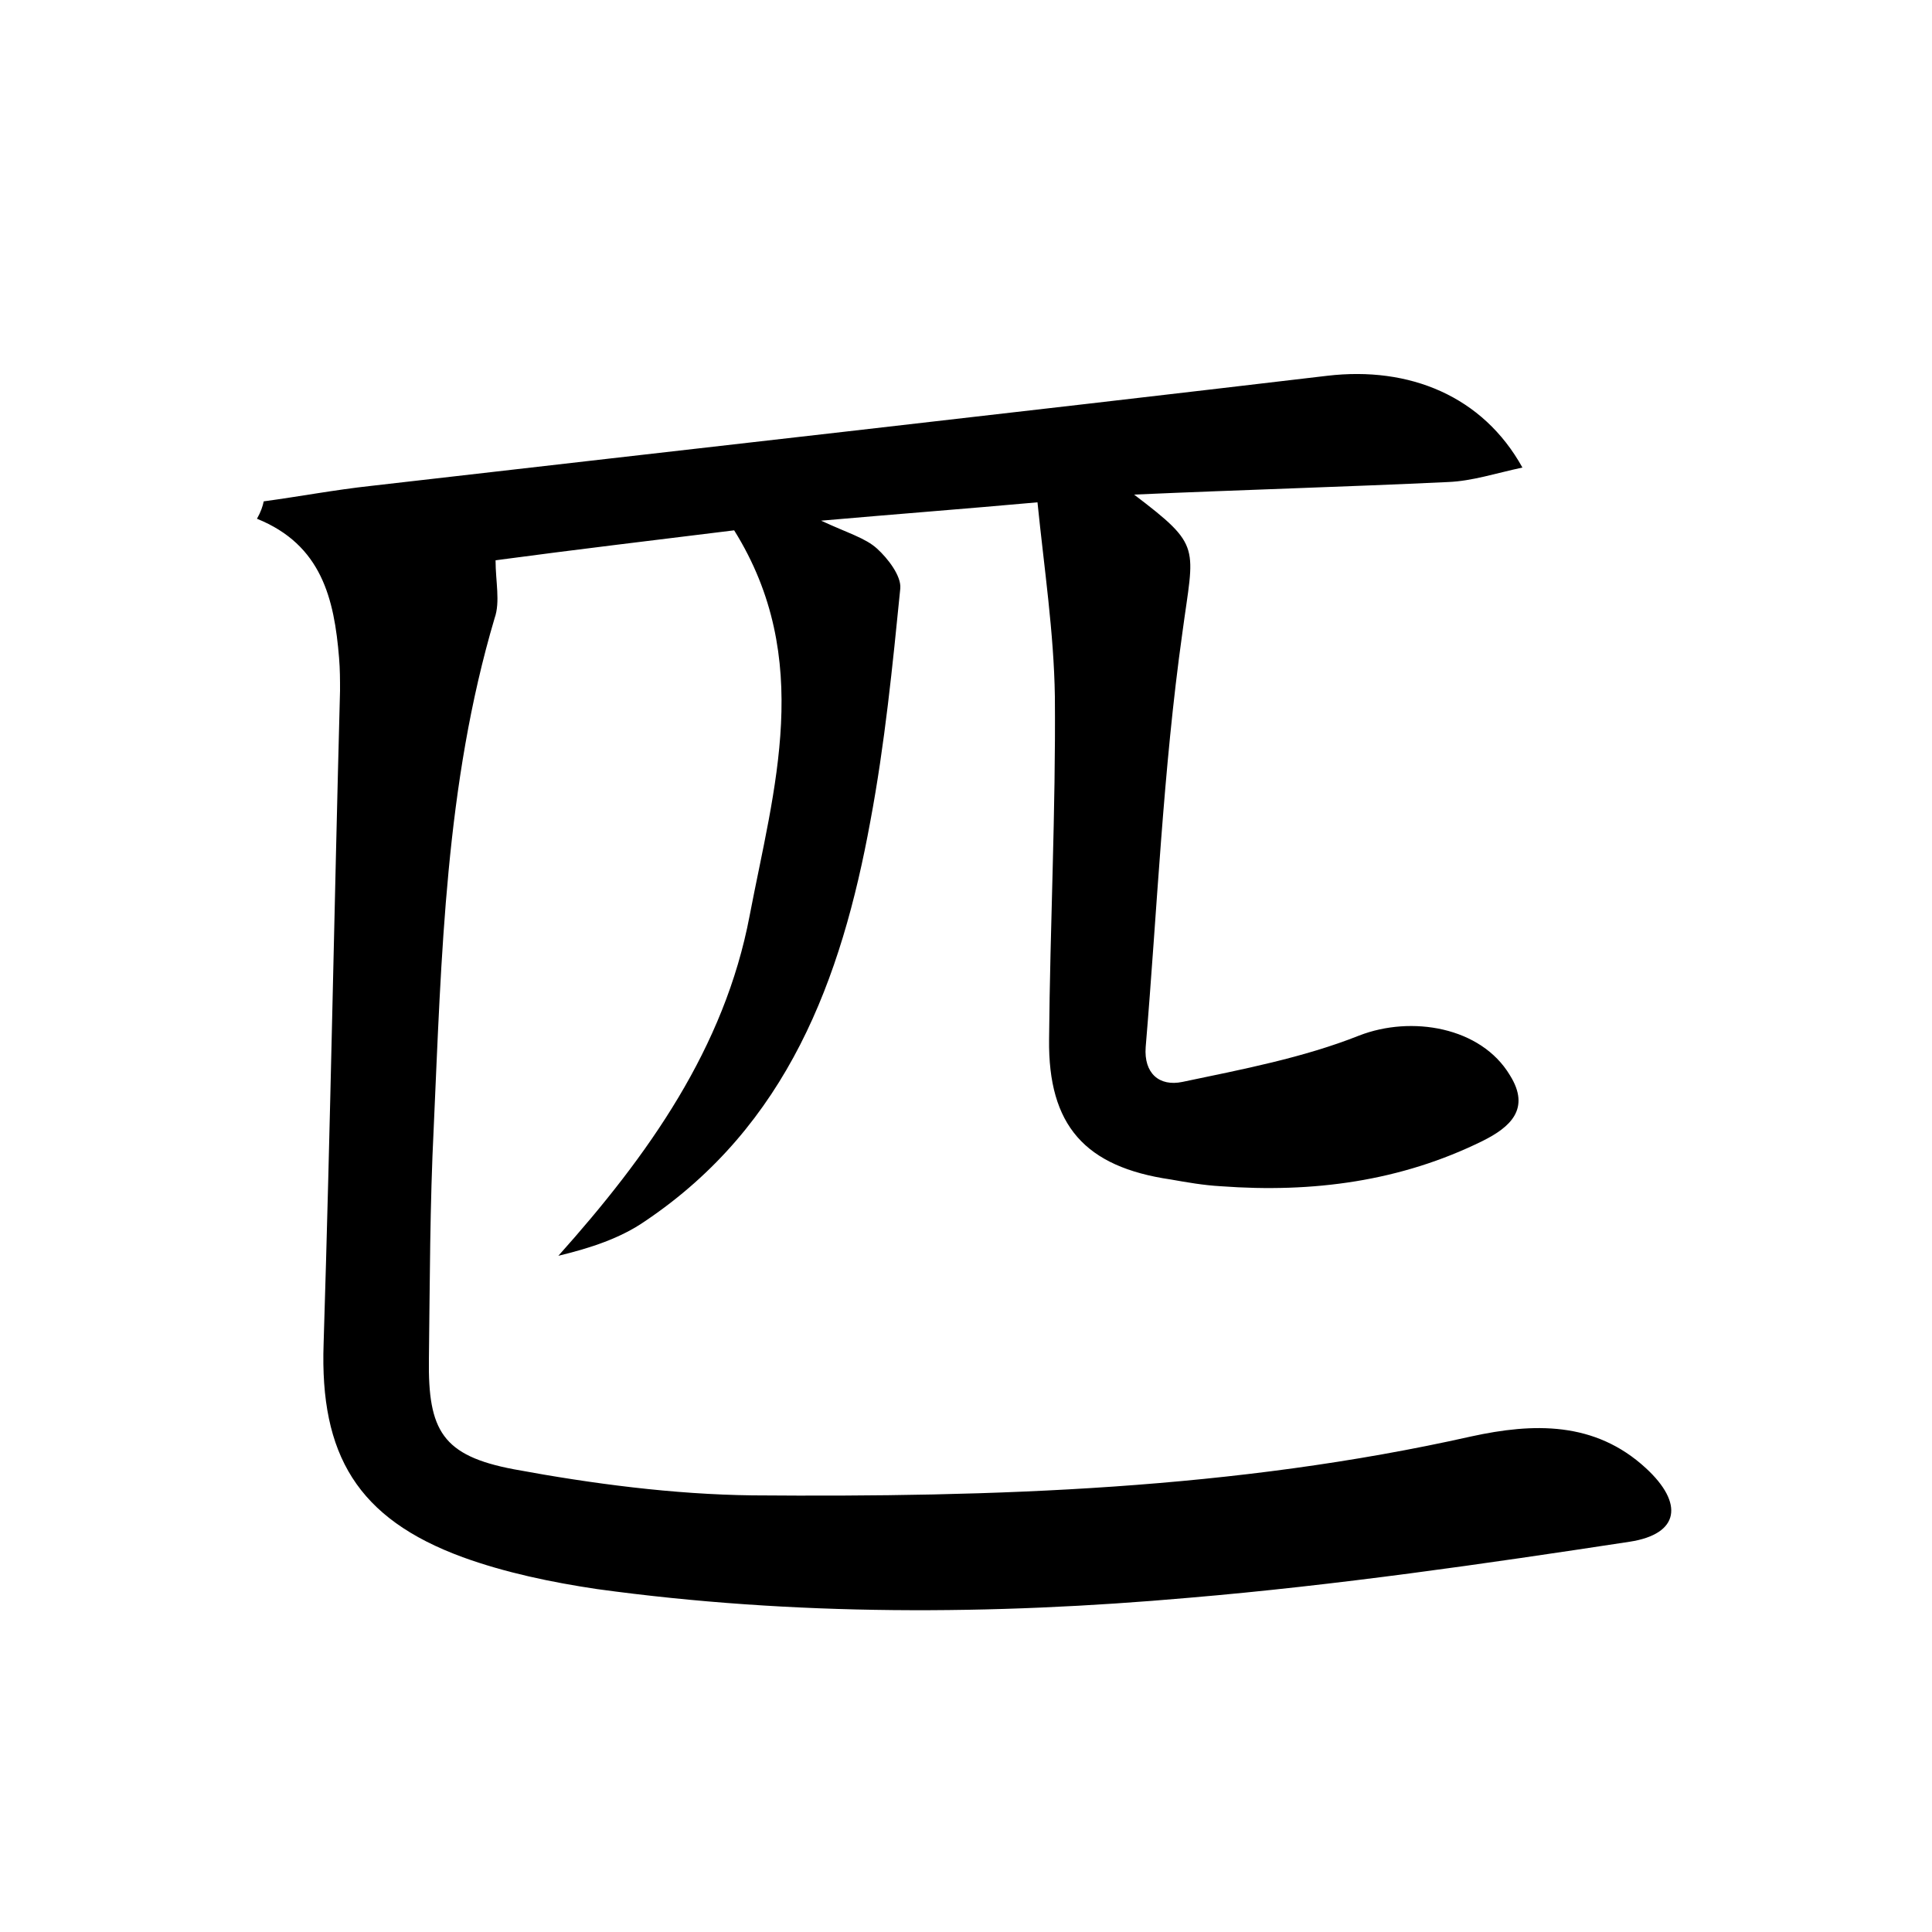 <?xml version="1.0" encoding="utf-8"?>
<!-- Generator: Adobe Illustrator 22.0.0, SVG Export Plug-In . SVG Version: 6.00 Build 0)  -->
<svg version="1.1" id="图层_1" xmlns="http://www.w3.org/2000/svg" xmlns:xlink="http://www.w3.org/1999/xlink" x="0px" y="0px"
	 viewBox="0 0 200 200" style="enable-background:new 0 0 200 200;" xml:space="preserve">
<style type="text/css">
	.st0{fill:#FFFFFF;}
</style>
<g>
	
	<path d="M27.3,51.9c3.7-0.5,7.4-1.2,11.1-1.6c33-3.8,66-7.5,99-11.4c8.5-1,16.1,2.1,20.2,9.5c-2.8,0.6-5.2,1.4-7.7,1.5
		c-10.6,0.5-21.2,0.8-32.5,1.3c7.1,5.4,6.2,5.3,5,14.3c-2,14.2-2.6,28.6-3.8,42.9c-0.2,2.7,1.4,4.1,3.8,3.6
		c6.2-1.3,12.5-2.5,18.3-4.8c5.4-2.1,12.6-0.9,15.6,4.1c2.2,3.5,0,5.4-2.8,6.8c-8.5,4.2-17.6,5.4-27.1,4.7c-1.8-0.1-3.5-0.4-5.2-0.7
		c-8.9-1.3-12.7-5.6-12.6-14.5c0.1-11.8,0.7-23.7,0.6-35.5c-0.1-6.6-1.1-13.2-1.8-20.1c-7.8,0.7-14.4,1.2-22.4,1.9
		c2.8,1.3,4.6,1.8,5.8,2.9c1.1,1,2.5,2.8,2.4,4.1c-0.8,8-1.6,16.1-3.1,24.1c-3,16.4-8.6,31.5-23.3,41.4c-2.6,1.8-5.7,2.8-9,3.6
		c9.3-10.4,17.2-21.5,19.8-35.2c2.5-13.1,6.7-26.6-1.6-39.9c-8.1,1-16.5,2-24.7,3.1c0,2.2,0.5,4.3-0.1,6c-5.1,17.2-5.5,35-6.3,52.7
		c-0.4,8-0.4,16-0.5,24c-0.1,7.4,1.4,10,8.8,11.4c8.1,1.5,16.5,2.6,24.7,2.7c25,0.2,49.9-0.6,74.4-6.1c6.4-1.4,12.8-1.6,18.1,3.3
		c3.9,3.6,3.5,6.8-1.7,7.6c-15.1,2.3-30.3,4.5-45.6,5.8c-20.4,1.8-40.9,1.9-61.3-0.9c-4.7-0.7-9.5-1.7-13.9-3.3
		c-10.9-4-14.8-10.6-14.4-22.1c0.7-22.5,1.1-45.1,1.7-67.6c0-1.1,0-2.2-0.1-3.4c-0.5-6.1-1.8-11.7-8.5-14.4
		C27,53,27.2,52.4,27.3,51.9z"/>
</g>
</svg>
